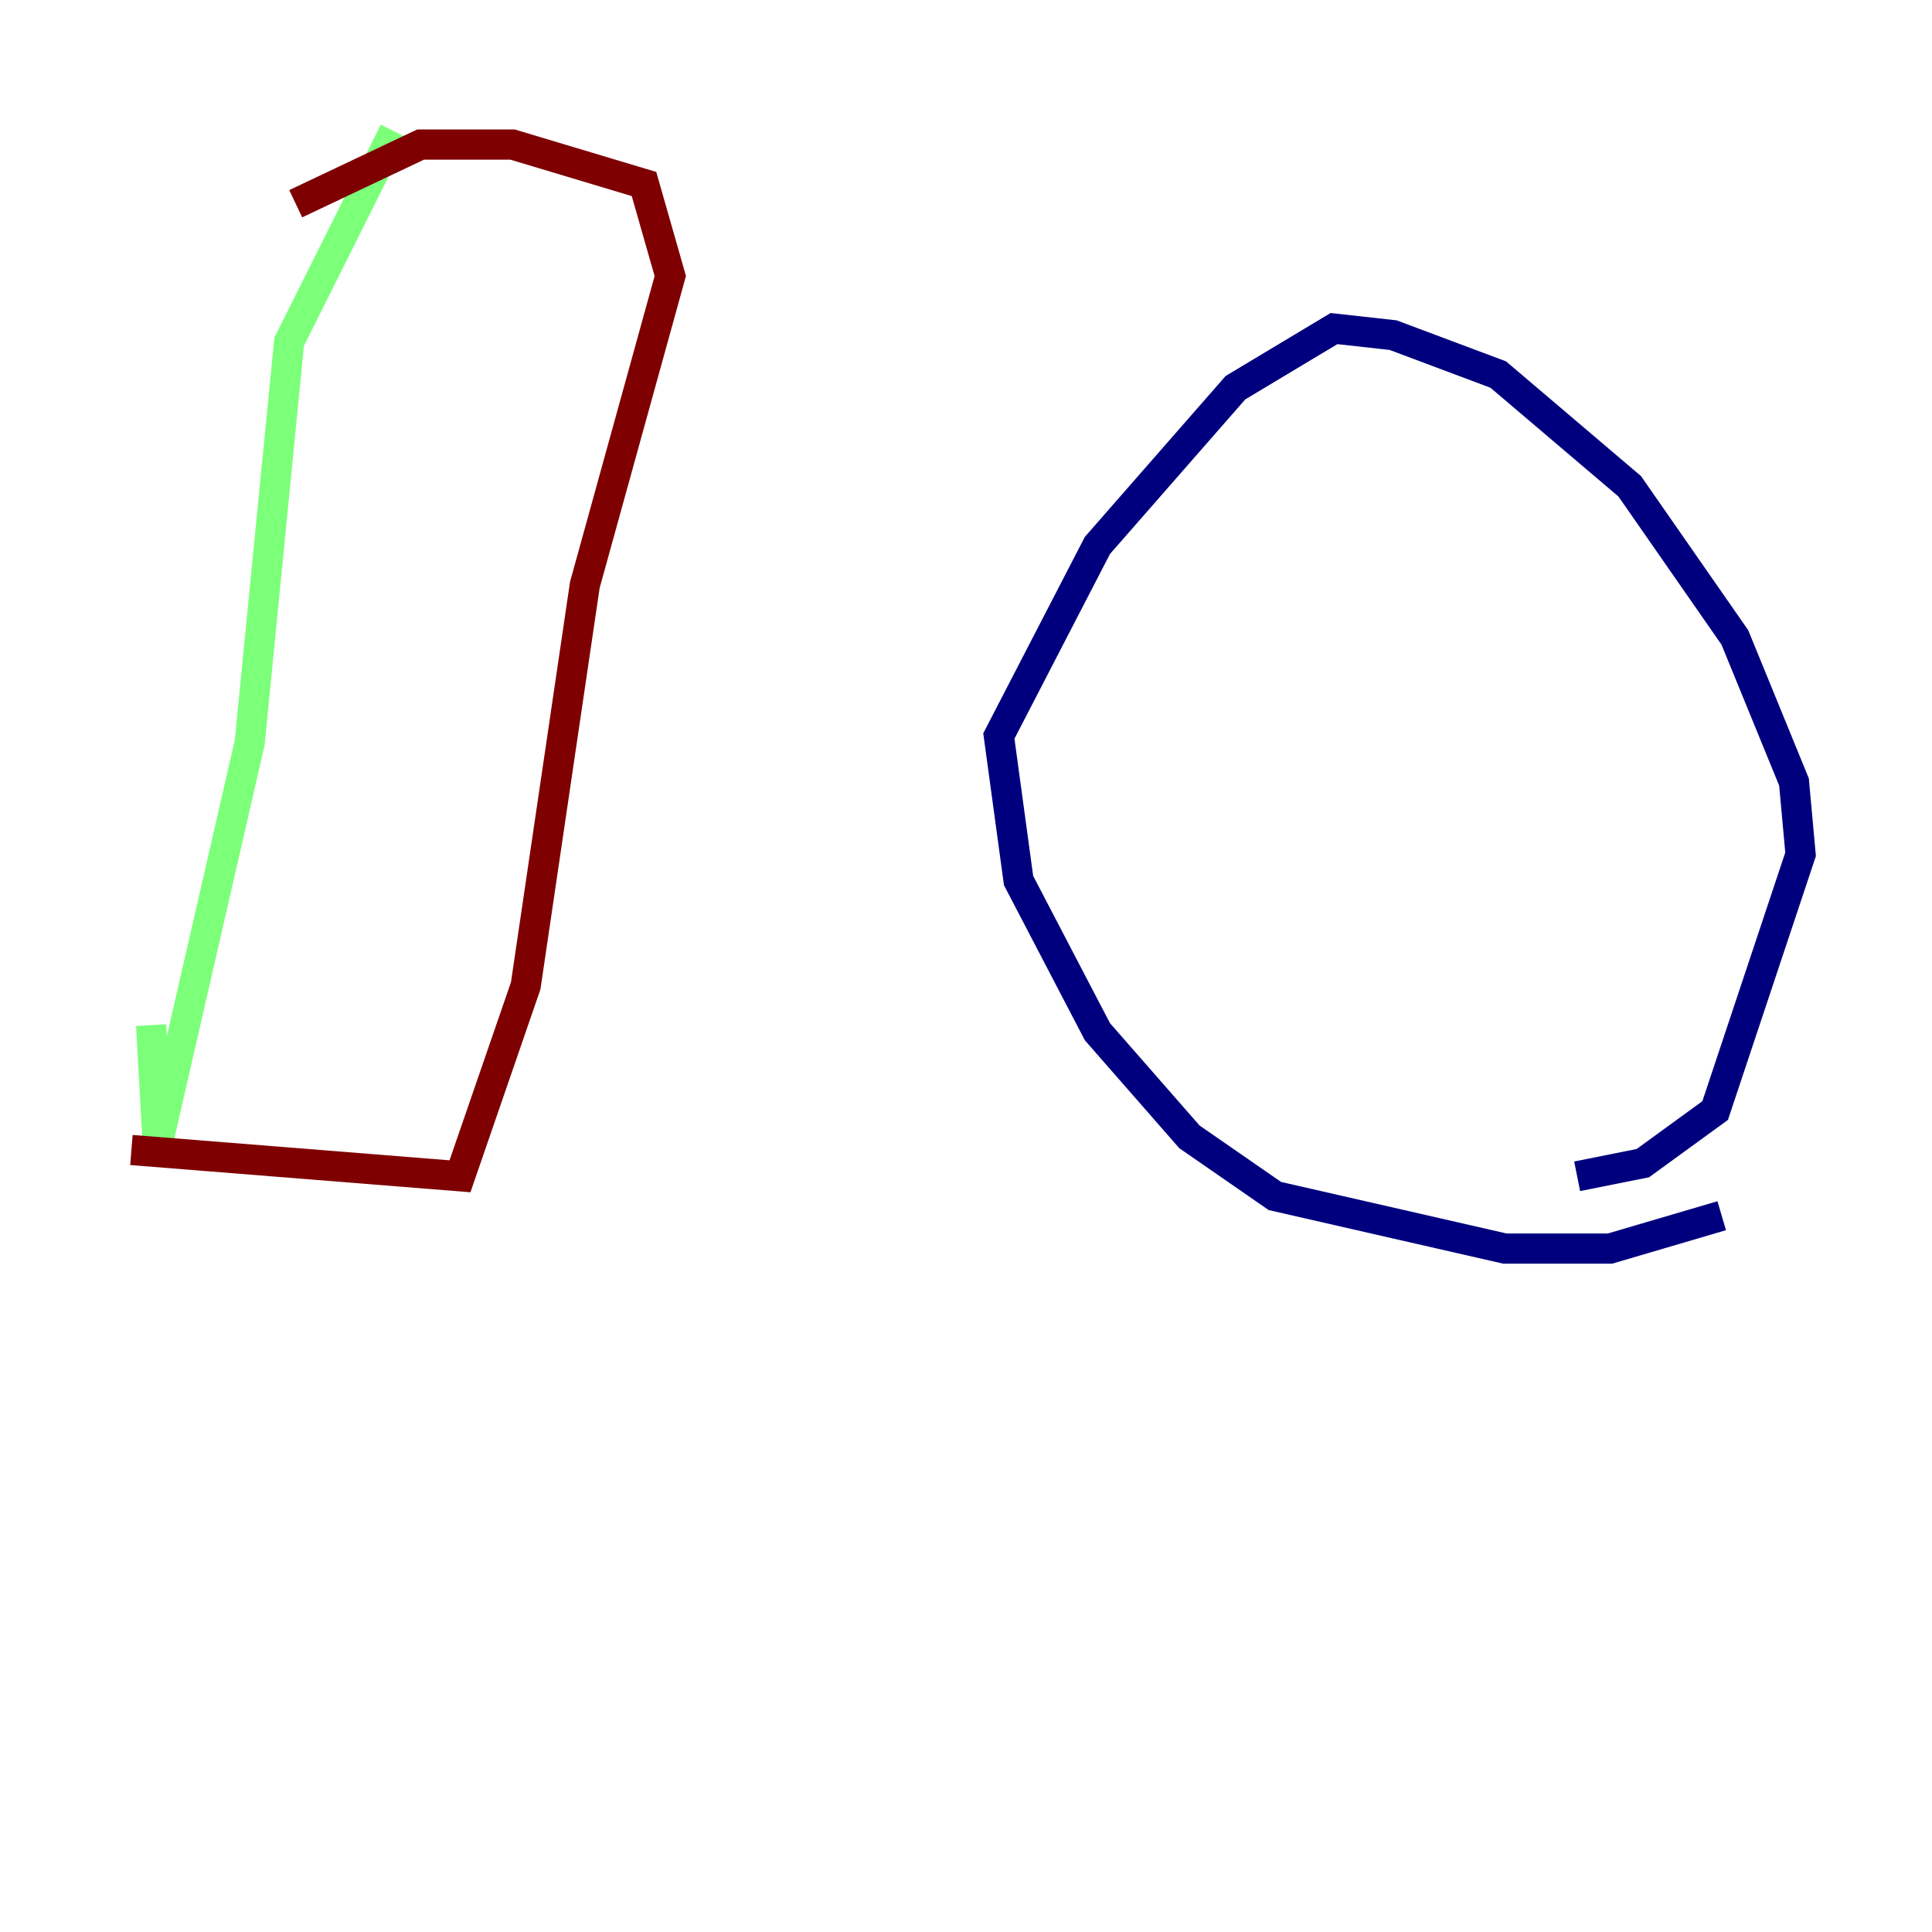 <?xml version="1.0" encoding="utf-8" ?>
<svg baseProfile="tiny" height="128" version="1.2" viewBox="0,0,128,128" width="128" xmlns="http://www.w3.org/2000/svg" xmlns:ev="http://www.w3.org/2001/xml-events" xmlns:xlink="http://www.w3.org/1999/xlink"><defs /><polyline fill="none" points="114.068,80.544 106.667,82.721 99.701,82.721 84.463,79.238 78.803,75.32 72.707,68.354 67.483,58.34 66.177,48.762 72.707,36.136 81.85,25.687 88.381,21.769 92.299,22.204 99.265,24.816 107.973,32.218 114.939,42.231 118.857,51.809 119.293,56.599 113.633,73.578 108.844,77.061 104.49,77.932" stroke="#00007f" stroke-width="2" /><polyline fill="none" points="26.122,8.707 19.157,22.64 16.544,49.197 10.449,75.755 10.014,67.918" stroke="#7cff79" stroke-width="2" /><polyline fill="none" points="8.707,76.191 30.476,77.932 34.83,65.306 38.748,38.748 44.408,18.286 42.667,12.191 33.959,9.578 27.864,9.578 19.592,13.497" stroke="#7f0000" stroke-width="2" /></svg>